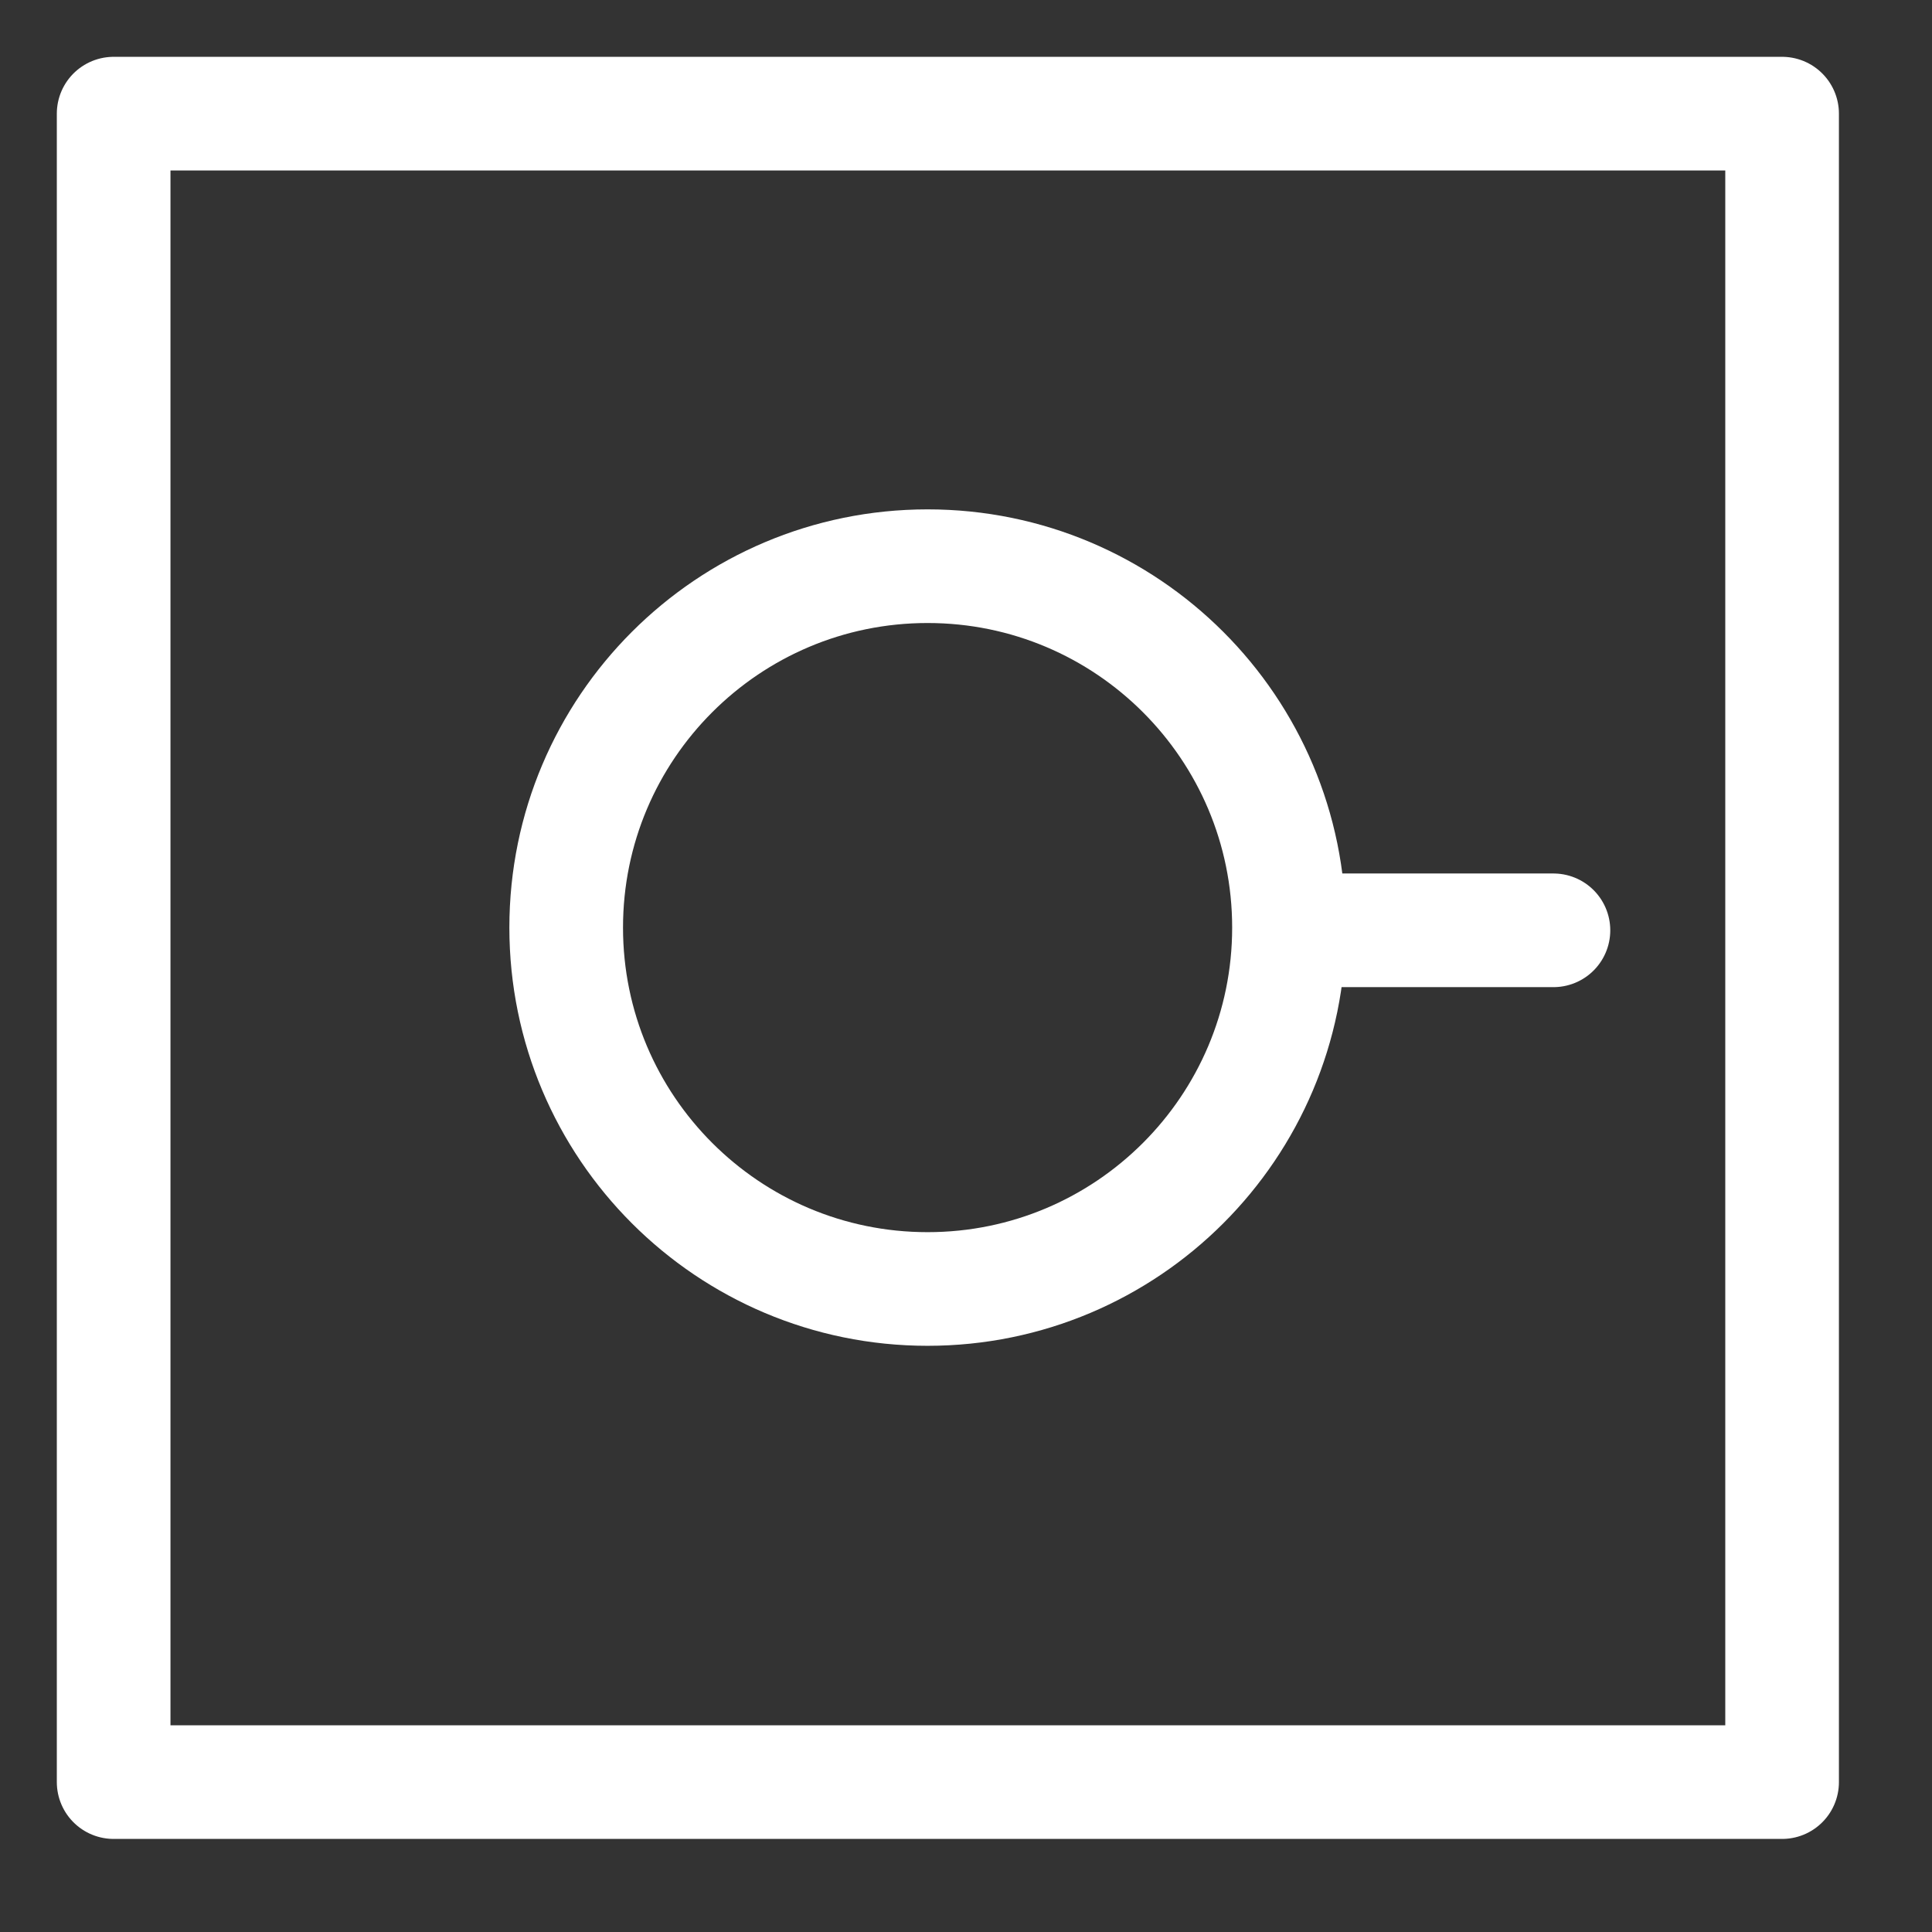 <?xml version="1.0" encoding="UTF-8" standalone="no"?>
<svg width="17px" height="17px" viewBox="0 0 17 17" version="1.1" xmlns="http://www.w3.org/2000/svg" xmlns:xlink="http://www.w3.org/1999/xlink" xmlns:sketch="http://www.bohemiancoding.com/sketch/ns">
    <rect x="0" y="0" width="17" height="17" fill="#333333" stroke="none"/>
    <!-- Generator: Sketch 3.2.2 (9983) - http://www.bohemiancoding.com/sketch -->
    <title>Imported Layers 3</title>
    <desc>Created with Sketch.</desc>
    <defs></defs>
    <g id="Page-1" stroke="none" stroke-width="1" fill="none" fill-rule="evenodd" sketch:type="MSPage">
        <g id="07_Ny-plan-_-PI-_-Step-6a" sketch:type="MSArtboardGroup" transform="translate(-105, -234)" stroke="#FFFFFF" stroke-linecap="round" stroke-linejoin="round">
            <path d="M109.982,242.162 C109.982,240.406 111.406,238.982 113.162,238.982 C114.918,238.982 116.342,240.406 116.342,242.162 C116.342,243.918 114.918,245.342 113.162,245.342 C111.406,245.342 109.982,243.918 109.982,242.162 L109.982,242.162 Z M118.669,242.186 L116.434,242.186 L118.669,242.186 Z M106,235 L120.681,235 L120.681,249.681 L106,249.681 L106,235 Z" id="Imported-Layers-3" sketch:type="MSShapeGroup"></path>
        </g>
    </g>
</svg>